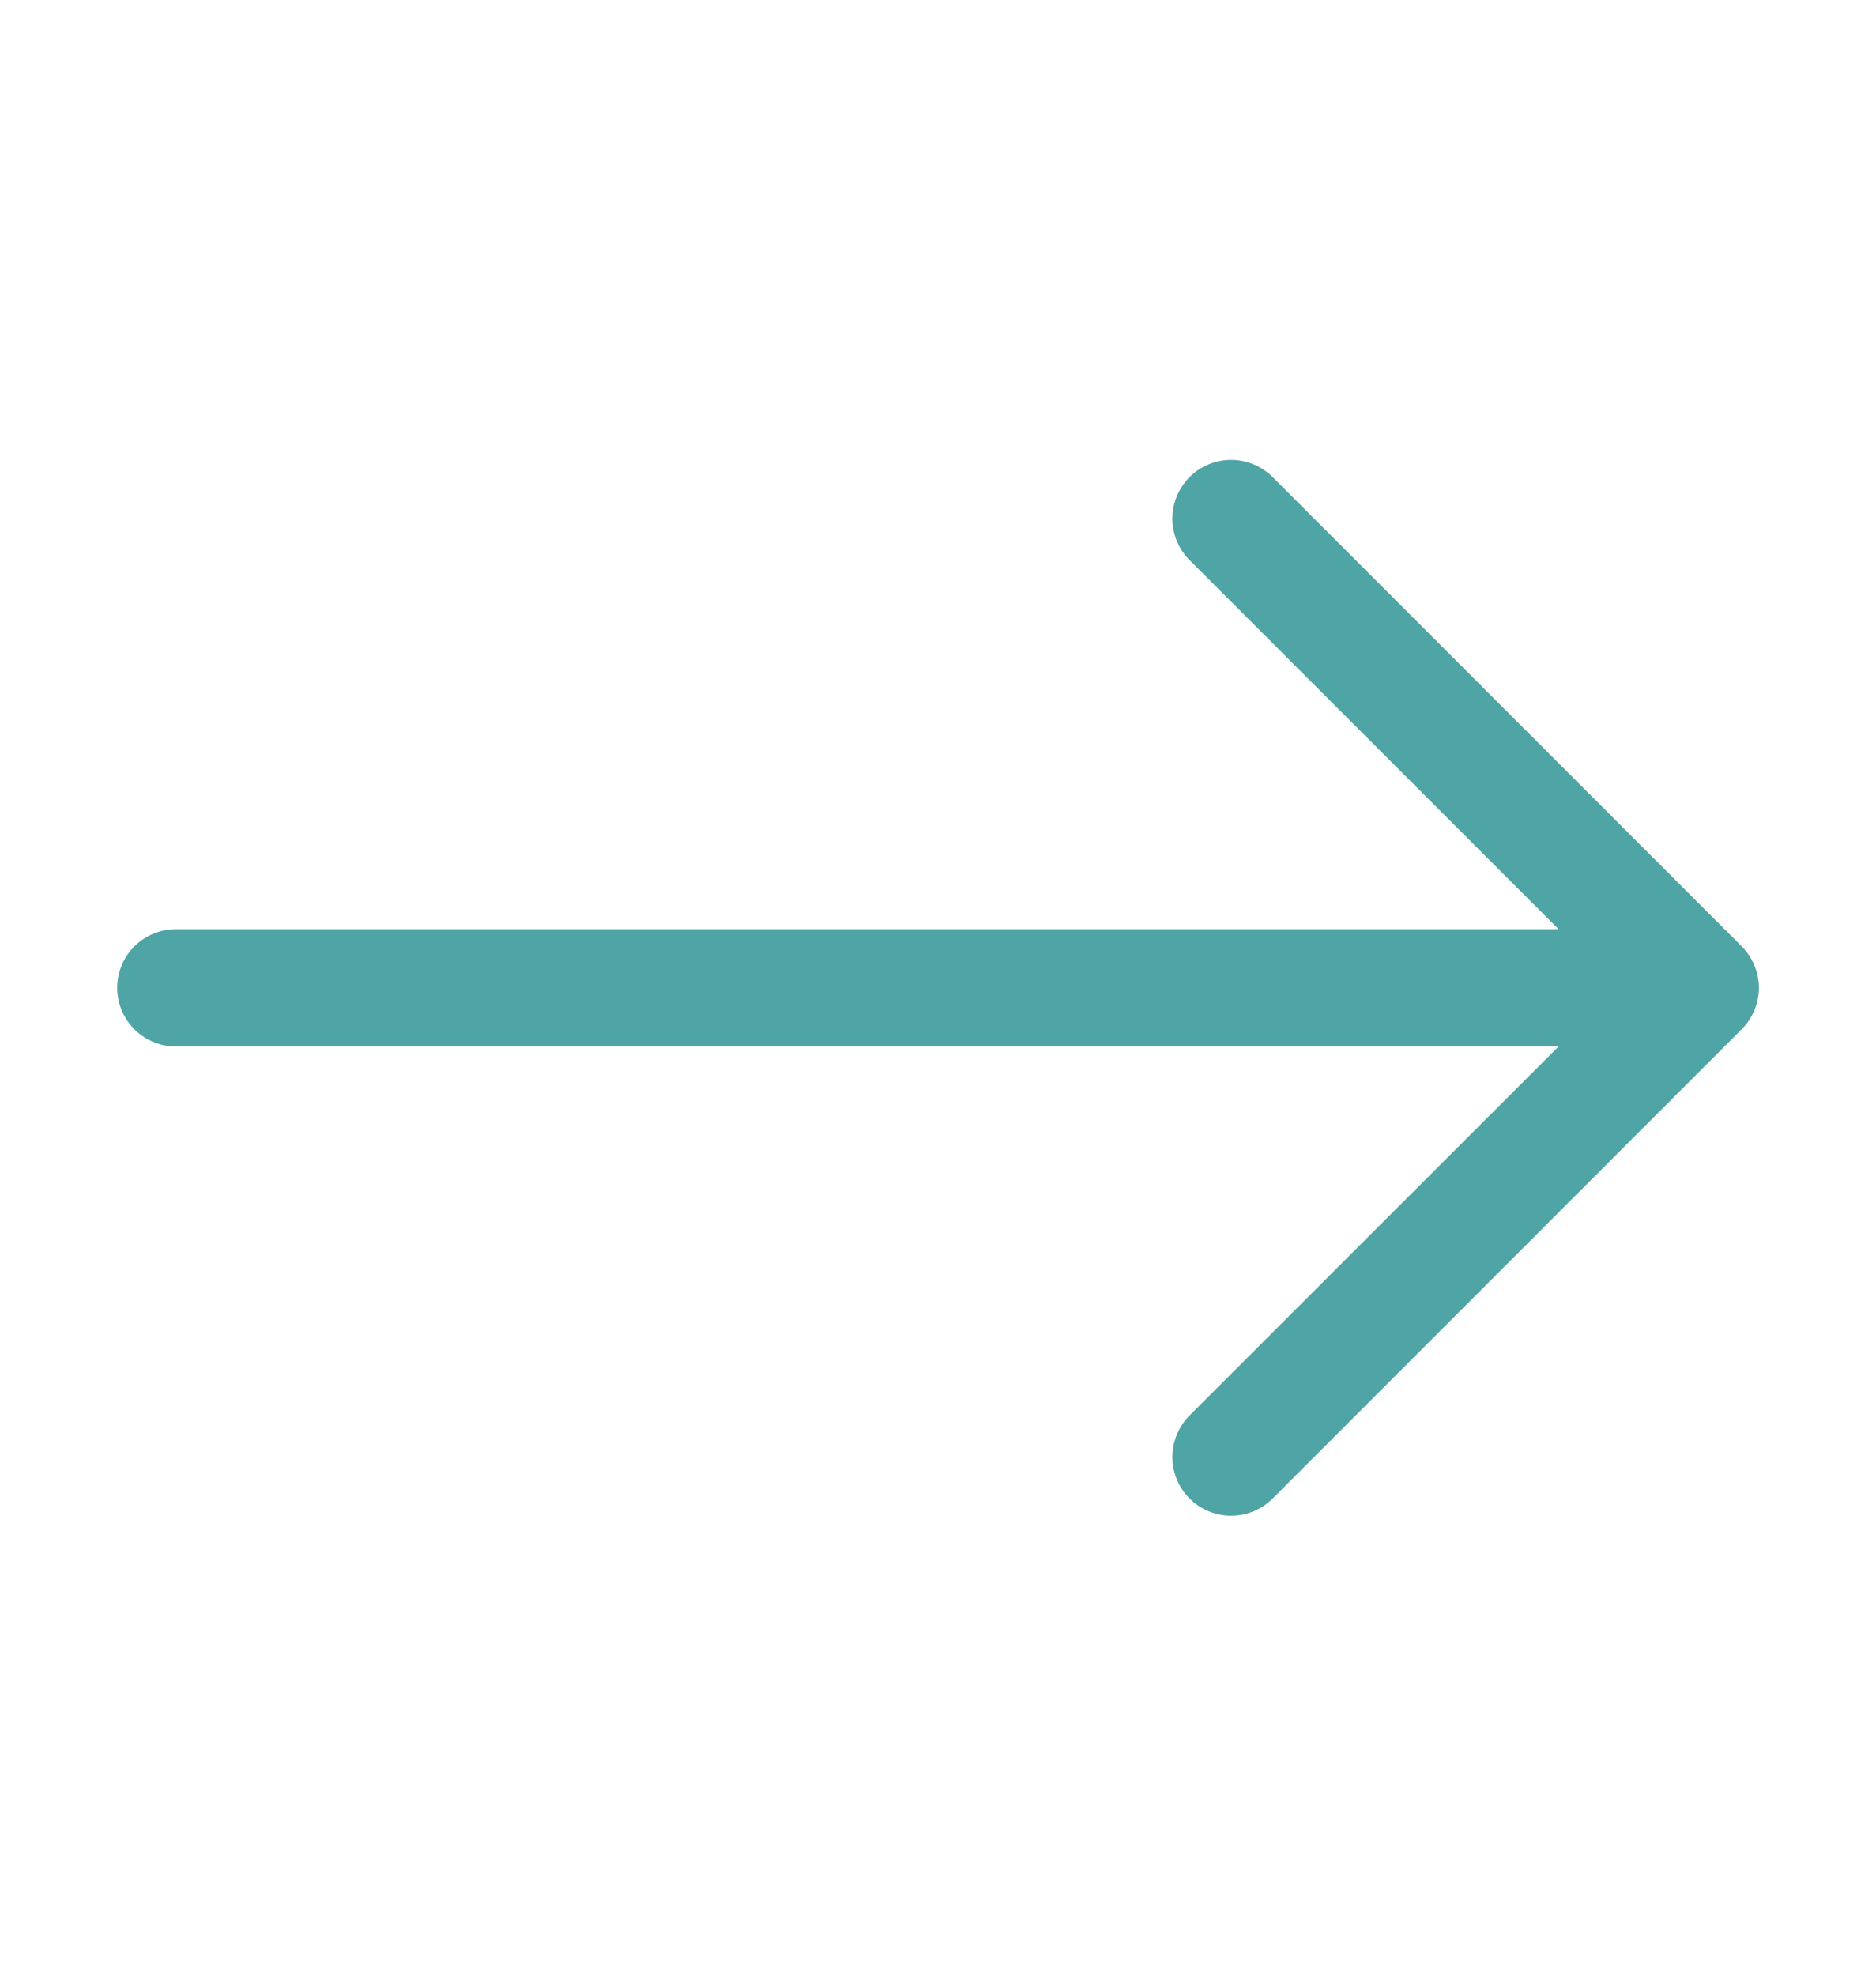 <?xml version="1.0" encoding="UTF-8" standalone="no"?><svg width='19' height='20' viewBox='0 0 19 20' fill='none' xmlns='http://www.w3.org/2000/svg'>
<path fill-rule='evenodd' clip-rule='evenodd' d='M1.187 10C1.187 10.157 1.25 10.308 1.361 10.42C1.473 10.531 1.624 10.594 1.781 10.594L15.785 10.594L12.048 14.329C11.937 14.441 11.874 14.592 11.874 14.75C11.874 14.907 11.937 15.059 12.048 15.17C12.16 15.282 12.311 15.344 12.469 15.344C12.626 15.344 12.777 15.282 12.889 15.17L17.639 10.42C17.694 10.365 17.738 10.3 17.768 10.227C17.798 10.155 17.814 10.078 17.814 10C17.814 9.922 17.798 9.844 17.768 9.772C17.738 9.7 17.694 9.635 17.639 9.579L12.889 4.829C12.834 4.774 12.768 4.73 12.696 4.701C12.624 4.671 12.547 4.655 12.469 4.655C12.311 4.655 12.16 4.718 12.048 4.829C11.937 4.941 11.874 5.092 11.874 5.25C11.874 5.407 11.937 5.559 12.048 5.67L15.785 9.406L1.781 9.406C1.624 9.406 1.473 9.469 1.361 9.58C1.25 9.691 1.187 9.842 1.187 10Z' fill='#4FA4A5'/>
</svg>
